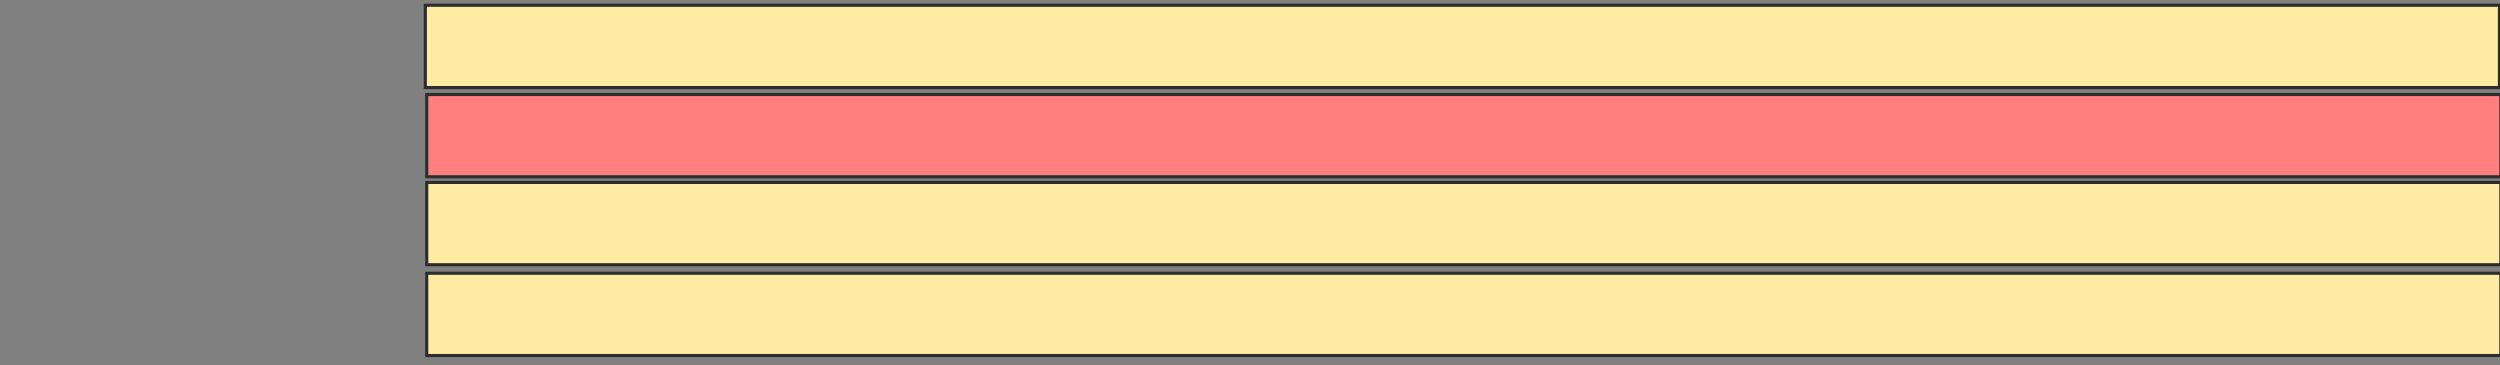 <svg height="117" width="801" xmlns="http://www.w3.org/2000/svg">
 <rect width="100%" height="100%" fill="#808080" stroke="none"/>
 <!-- Created with Image Occlusion Enhanced -->
 <g>
  <title>Labels</title>
 </g>
 <g>
  <title>Masks</title>
  <rect fill="#FFEBA2" height="26.364" id="8f938c8b3dcd4e22a828c94b446942f0-ao-1" stroke="#2D2D2D" width="664.545" x="136.273" y="1.682"/>
  <rect class="qshape" fill="#FF7E7E" height="26.364" id="8f938c8b3dcd4e22a828c94b446942f0-ao-2" stroke="#2D2D2D" width="664.545" x="136.727" y="30.273"/>
  <rect fill="#FFEBA2" height="26.364" id="8f938c8b3dcd4e22a828c94b446942f0-ao-3" stroke="#2D2D2D" width="664.545" x="136.727" y="58.455"/>
  <rect fill="#FFEBA2" height="26.364" id="8f938c8b3dcd4e22a828c94b446942f0-ao-4" stroke="#2D2D2D" width="664.545" x="136.727" y="87.545"/>
 </g>
</svg>